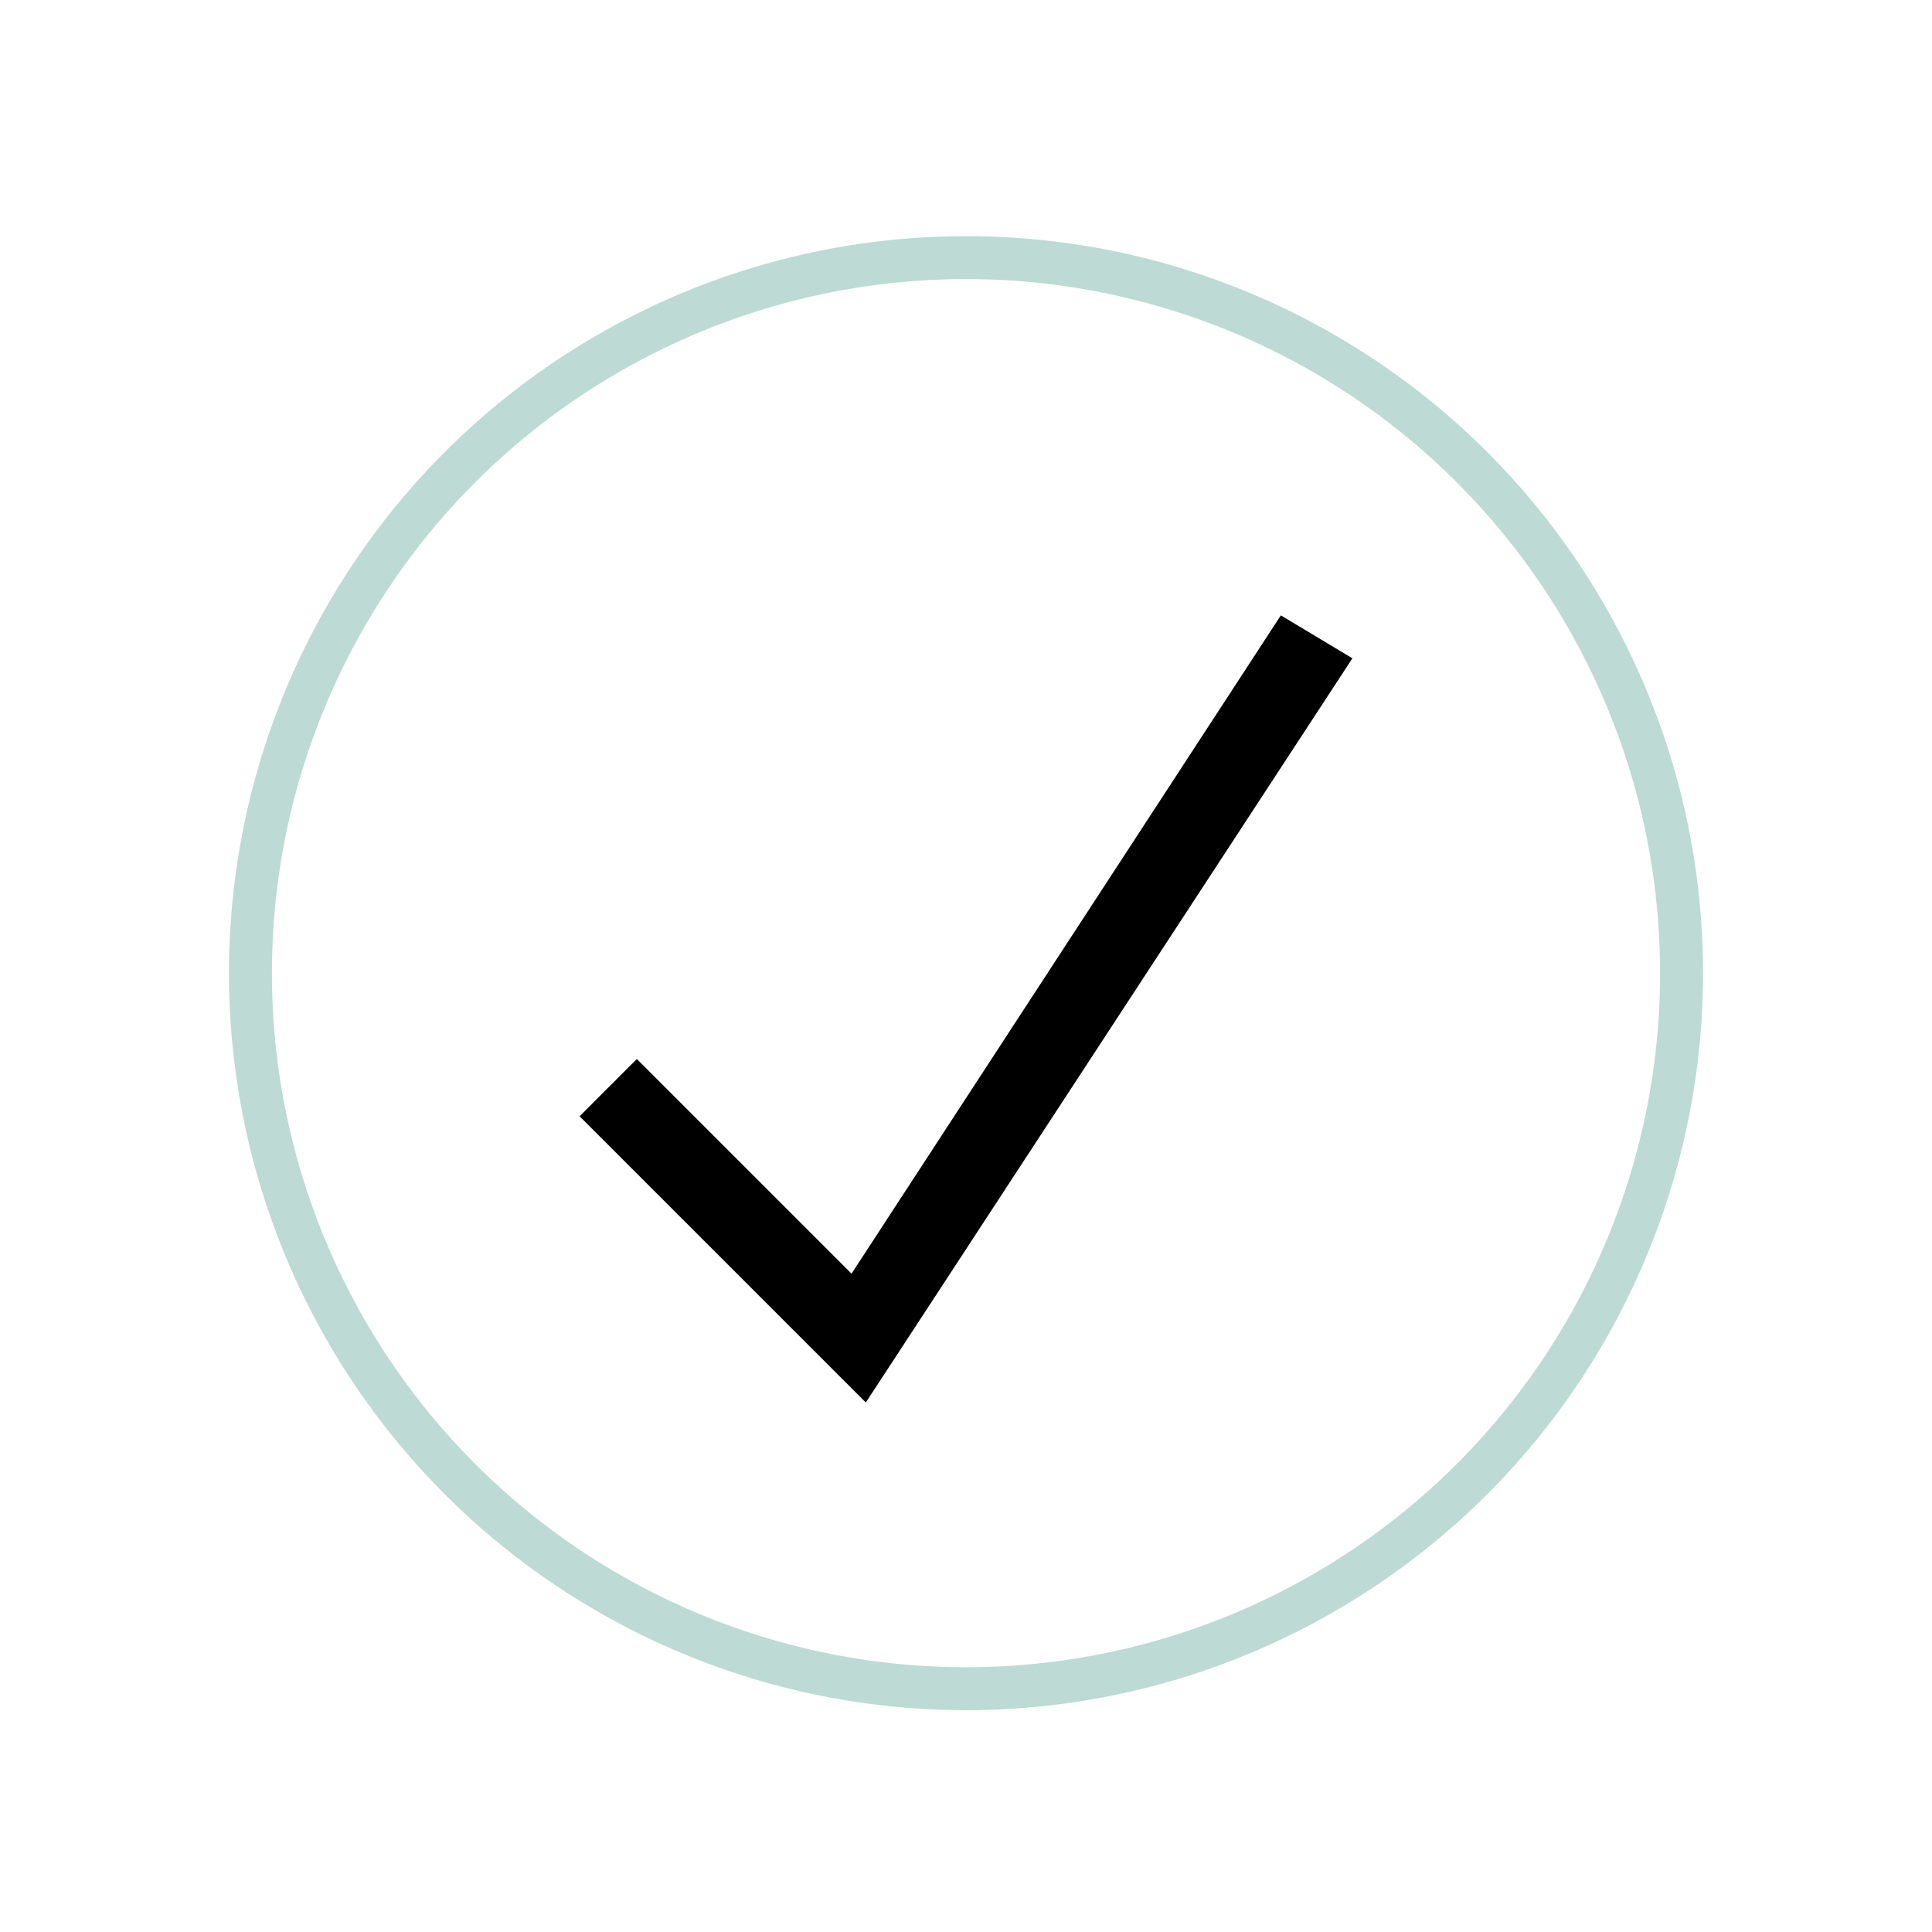 <svg xmlns="http://www.w3.org/2000/svg" width="40" height="40" viewBox="0 -18 100 135">
	<circle cx="50" cy="50" r="50" fill="none" stroke="#bddad5" stroke-width="3"/>
	<path fill="%235dc2af" d="M72 25L42 71 27 56l-4 4 20 20 34-52z"/>
</svg>
